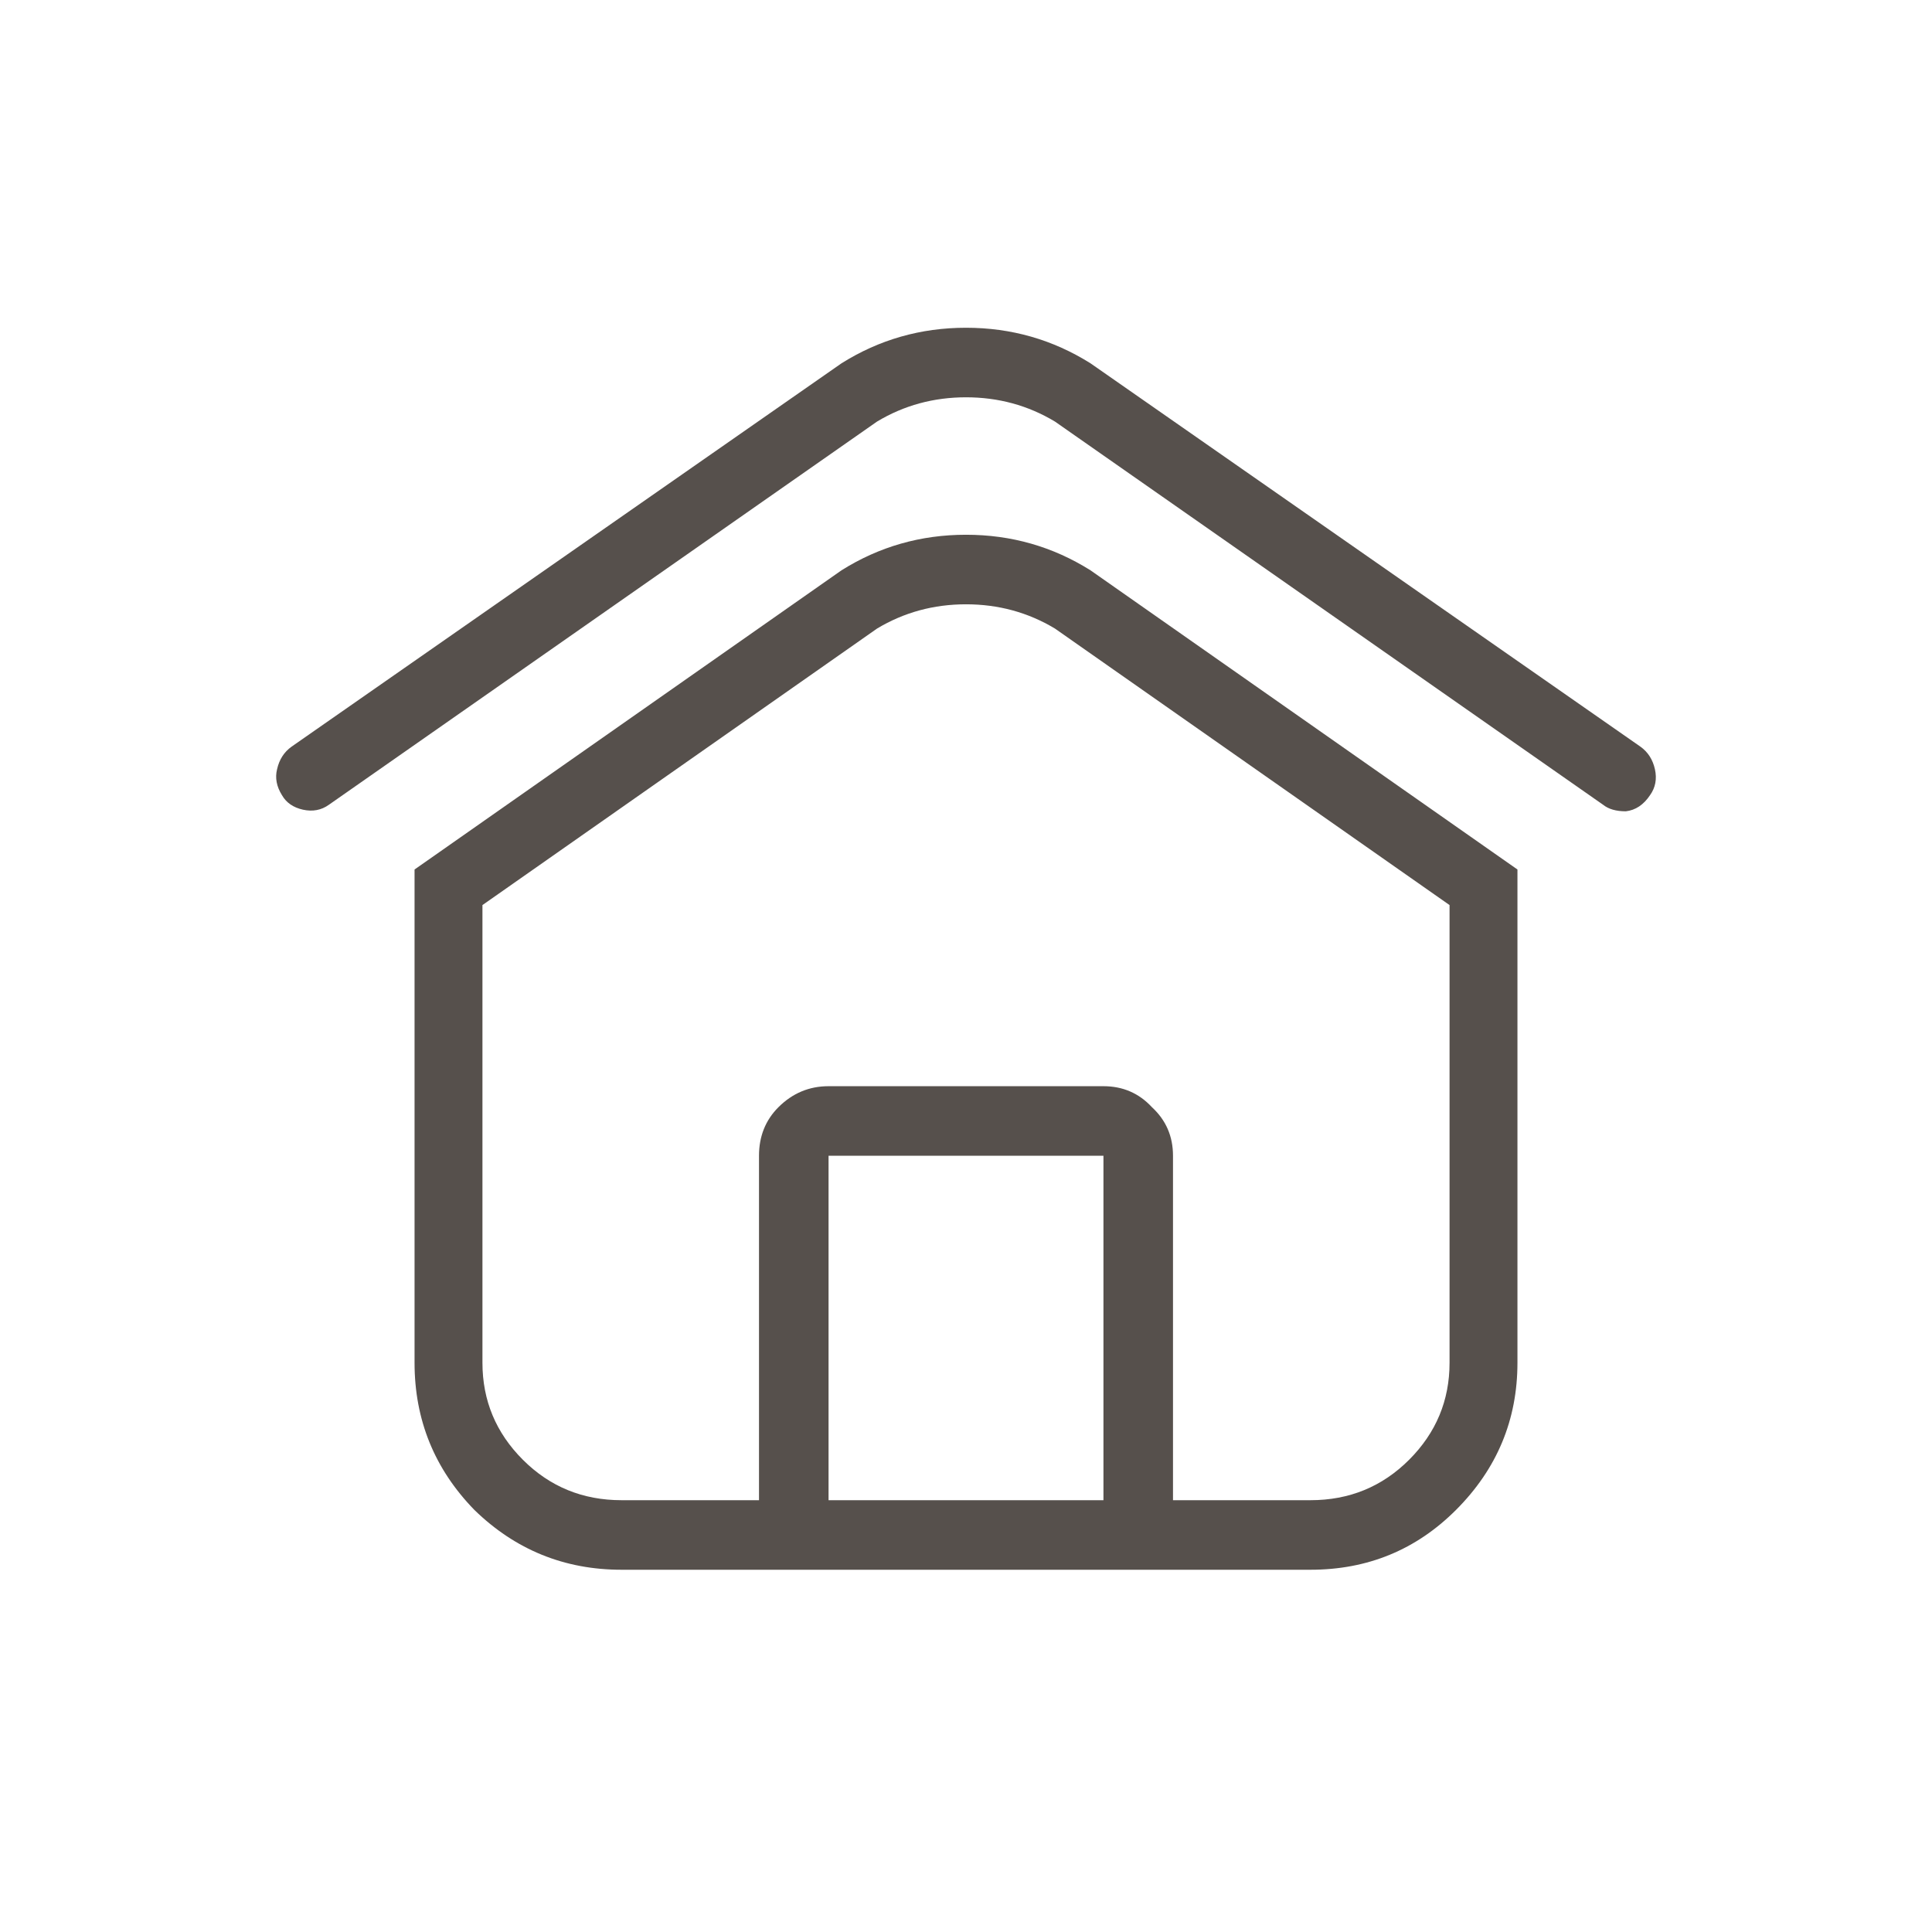 <svg width="56" height="56" viewBox="0 0 56 56" fill="none" xmlns="http://www.w3.org/2000/svg">
<path d="M47.828 23.047C47.641 23.328 47.406 23.484 47.125 23.516C46.844 23.516 46.625 23.453 46.469 23.328L30.578 12.219C29.797 11.75 28.938 11.516 28 11.516C27.062 11.516 26.203 11.75 25.422 12.219L9.531 23.328C9.312 23.484 9.062 23.531 8.781 23.469C8.5 23.406 8.297 23.266 8.172 23.047C8.016 22.797 7.969 22.547 8.031 22.297C8.094 22.016 8.234 21.797 8.453 21.641L24.391 10.531C25.484 9.844 26.688 9.5 28 9.5C29.312 9.5 30.516 9.844 31.609 10.531L47.547 21.641C47.766 21.797 47.906 22.016 47.969 22.297C48.031 22.578 47.984 22.828 47.828 23.047ZM43.984 25.203V39.5C43.984 41.156 43.391 42.578 42.203 43.766C41.047 44.922 39.641 45.5 37.984 45.5H18.016C16.359 45.5 14.938 44.922 13.75 43.766C12.594 42.578 12.016 41.156 12.016 39.5V25.203L24.391 16.531C25.484 15.844 26.688 15.5 28 15.5C29.312 15.5 30.516 15.844 31.609 16.531L43.984 25.203ZM31.984 43.484V33.5H24.016V43.484H31.984ZM42.016 26.234L30.578 18.219C29.797 17.75 28.938 17.516 28 17.516C27.062 17.516 26.203 17.75 25.422 18.219L13.984 26.234V39.5C13.984 40.594 14.375 41.531 15.156 42.312C15.938 43.094 16.891 43.484 18.016 43.484H22V33.5C22 32.938 22.188 32.469 22.562 32.094C22.969 31.688 23.453 31.484 24.016 31.484H31.984C32.547 31.484 33.016 31.688 33.391 32.094C33.797 32.469 34 32.938 34 33.5V43.484H37.984C39.109 43.484 40.062 43.094 40.844 42.312C41.625 41.531 42.016 40.594 42.016 39.5V26.234Z" fill="#56504C"/>
</svg>
